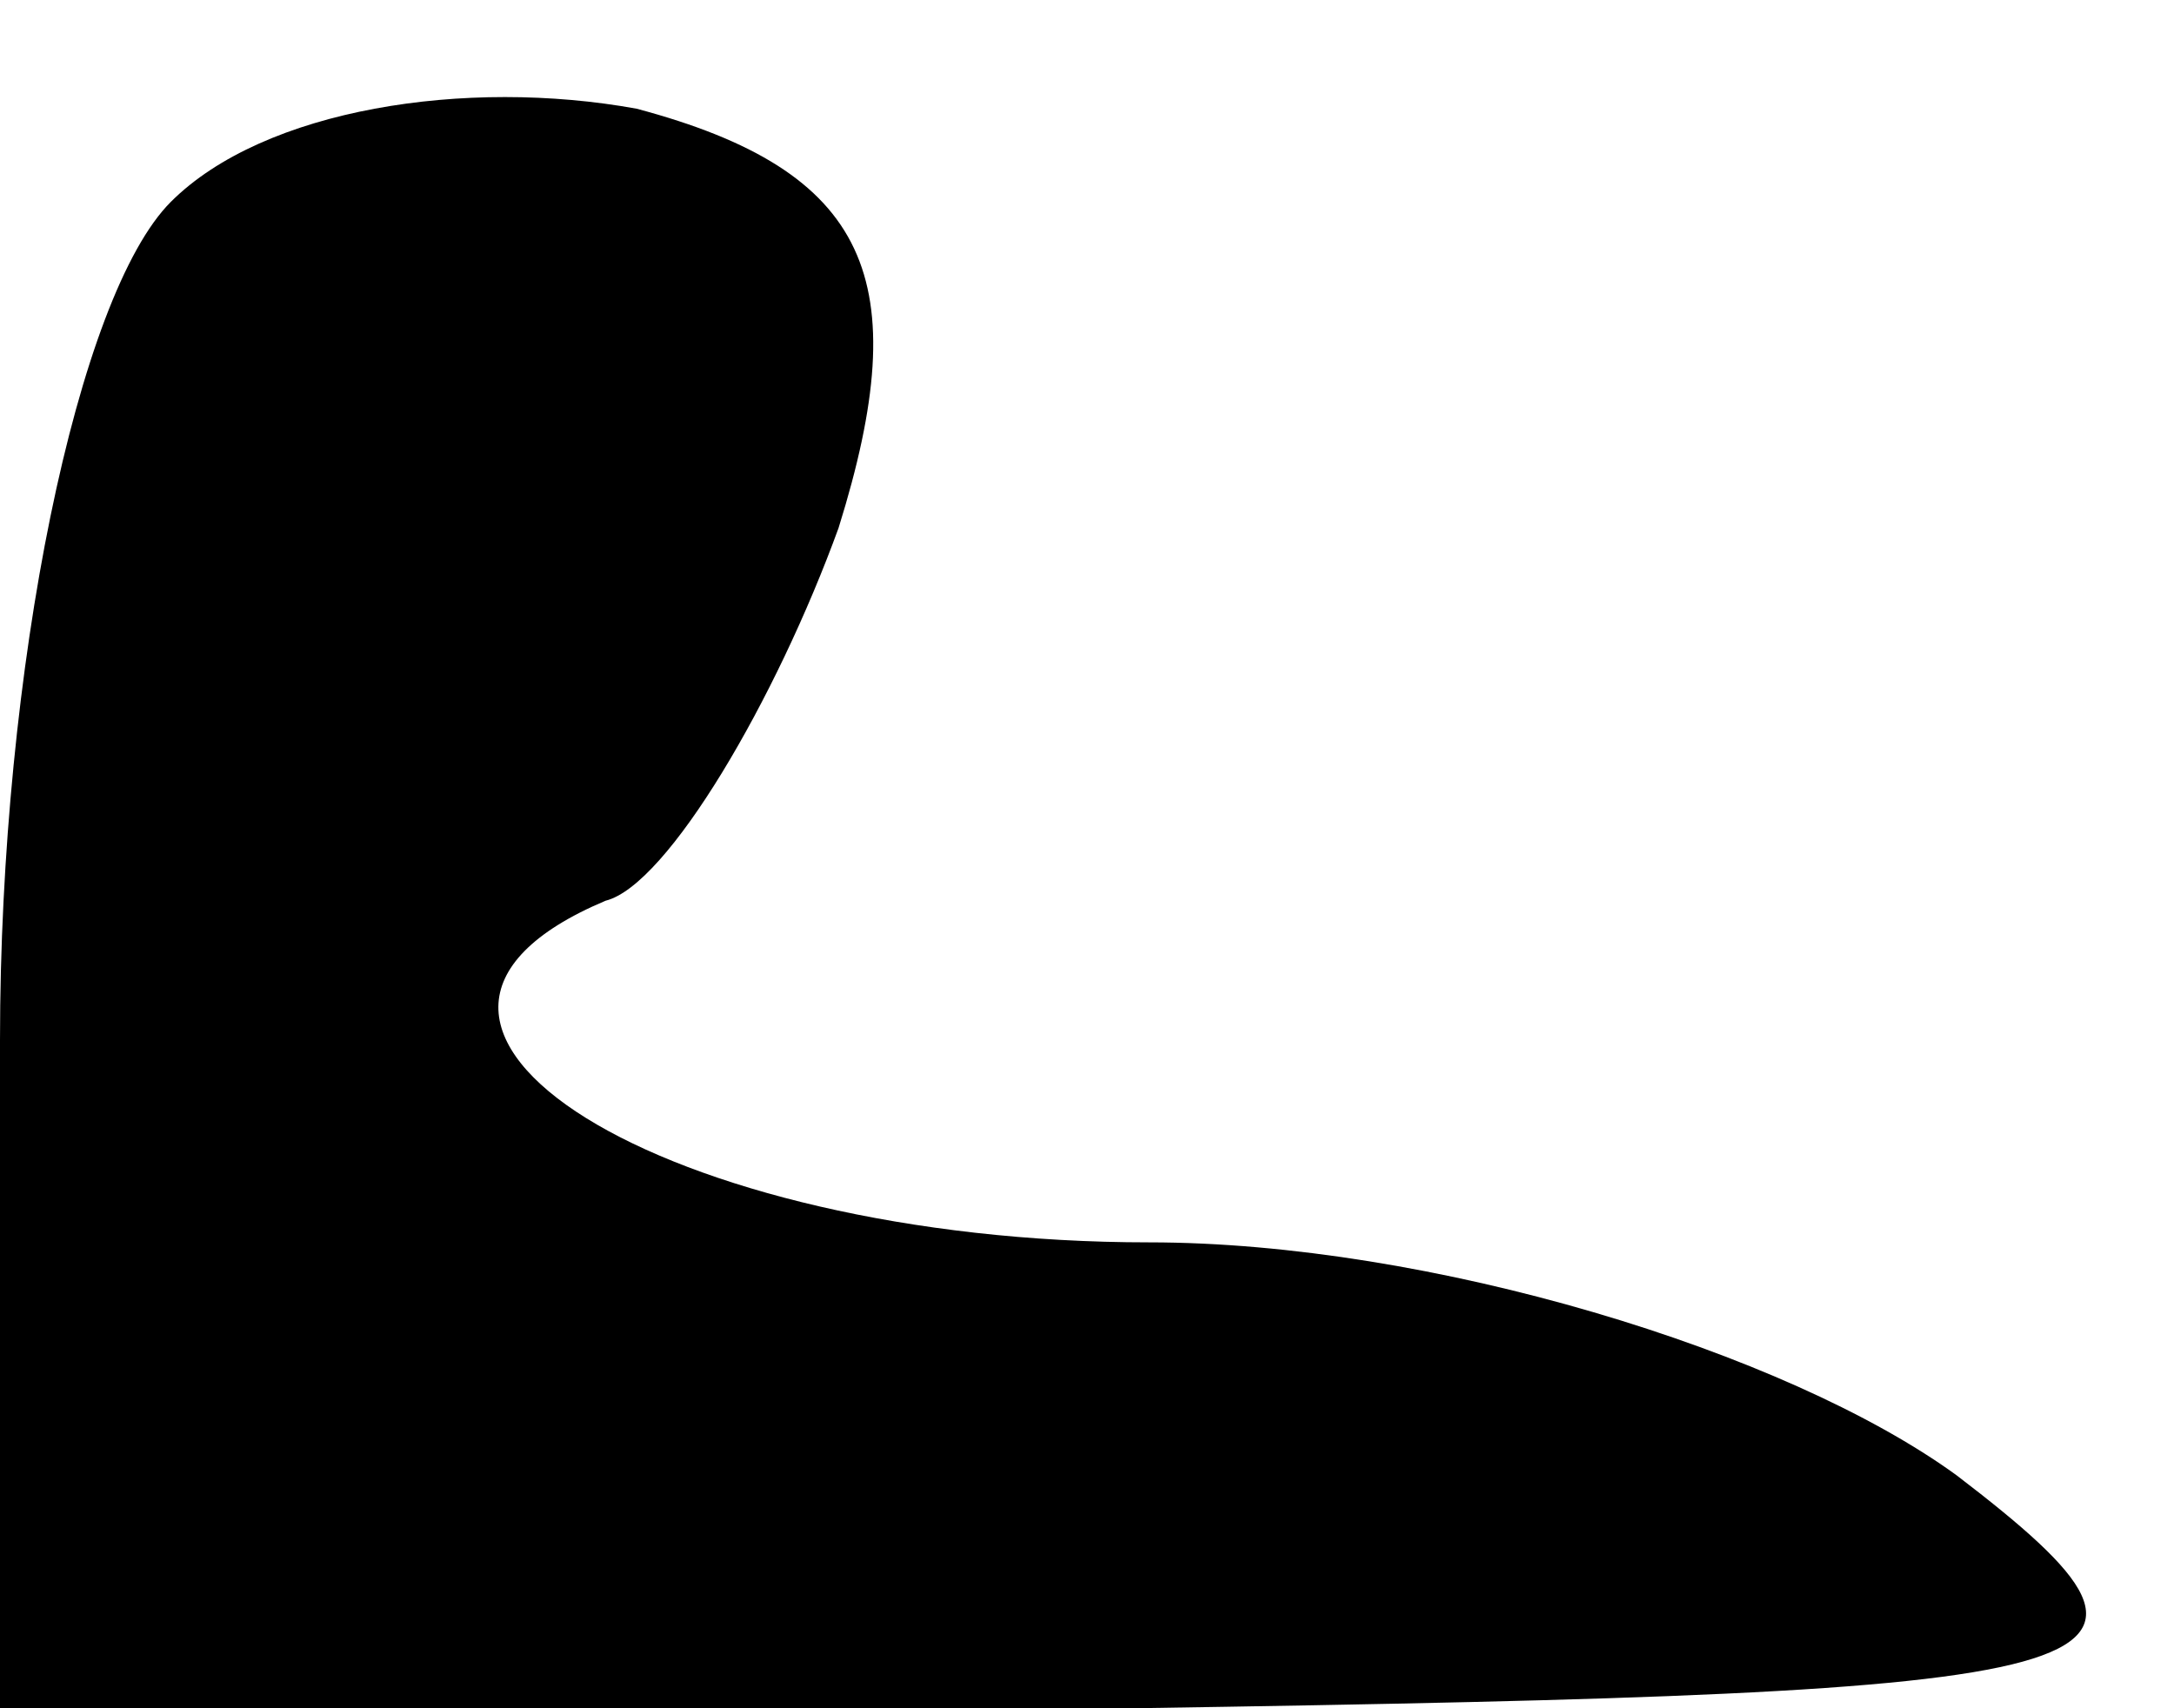 <?xml version="1.0" standalone="no"?>
<!DOCTYPE svg PUBLIC "-//W3C//DTD SVG 20010904//EN"
 "http://www.w3.org/TR/2001/REC-SVG-20010904/DTD/svg10.dtd">
<svg version="1.0" xmlns="http://www.w3.org/2000/svg"
 width="14pt" height="11pt" viewBox="0 0 14 11"
 preserveAspectRatio="xMidYMid meet">
<g transform="translate(0,11) scale(0.1,-0.1)"
fill="#000000" stroke="none">
<path fill="#000000" stroke="none" d="M11 97 c-6 -6 -11 -30 -11 -54 l0 -43
73 0 c65 1 70 2 53 15 -11 8 -34 15 -52 15 -31 0 -54 14 -35 22 4 1 11 13 15
24 5 16 2 23 -13 27 -11 2 -24 0 -30 -6z"/>
</g>
</svg>
